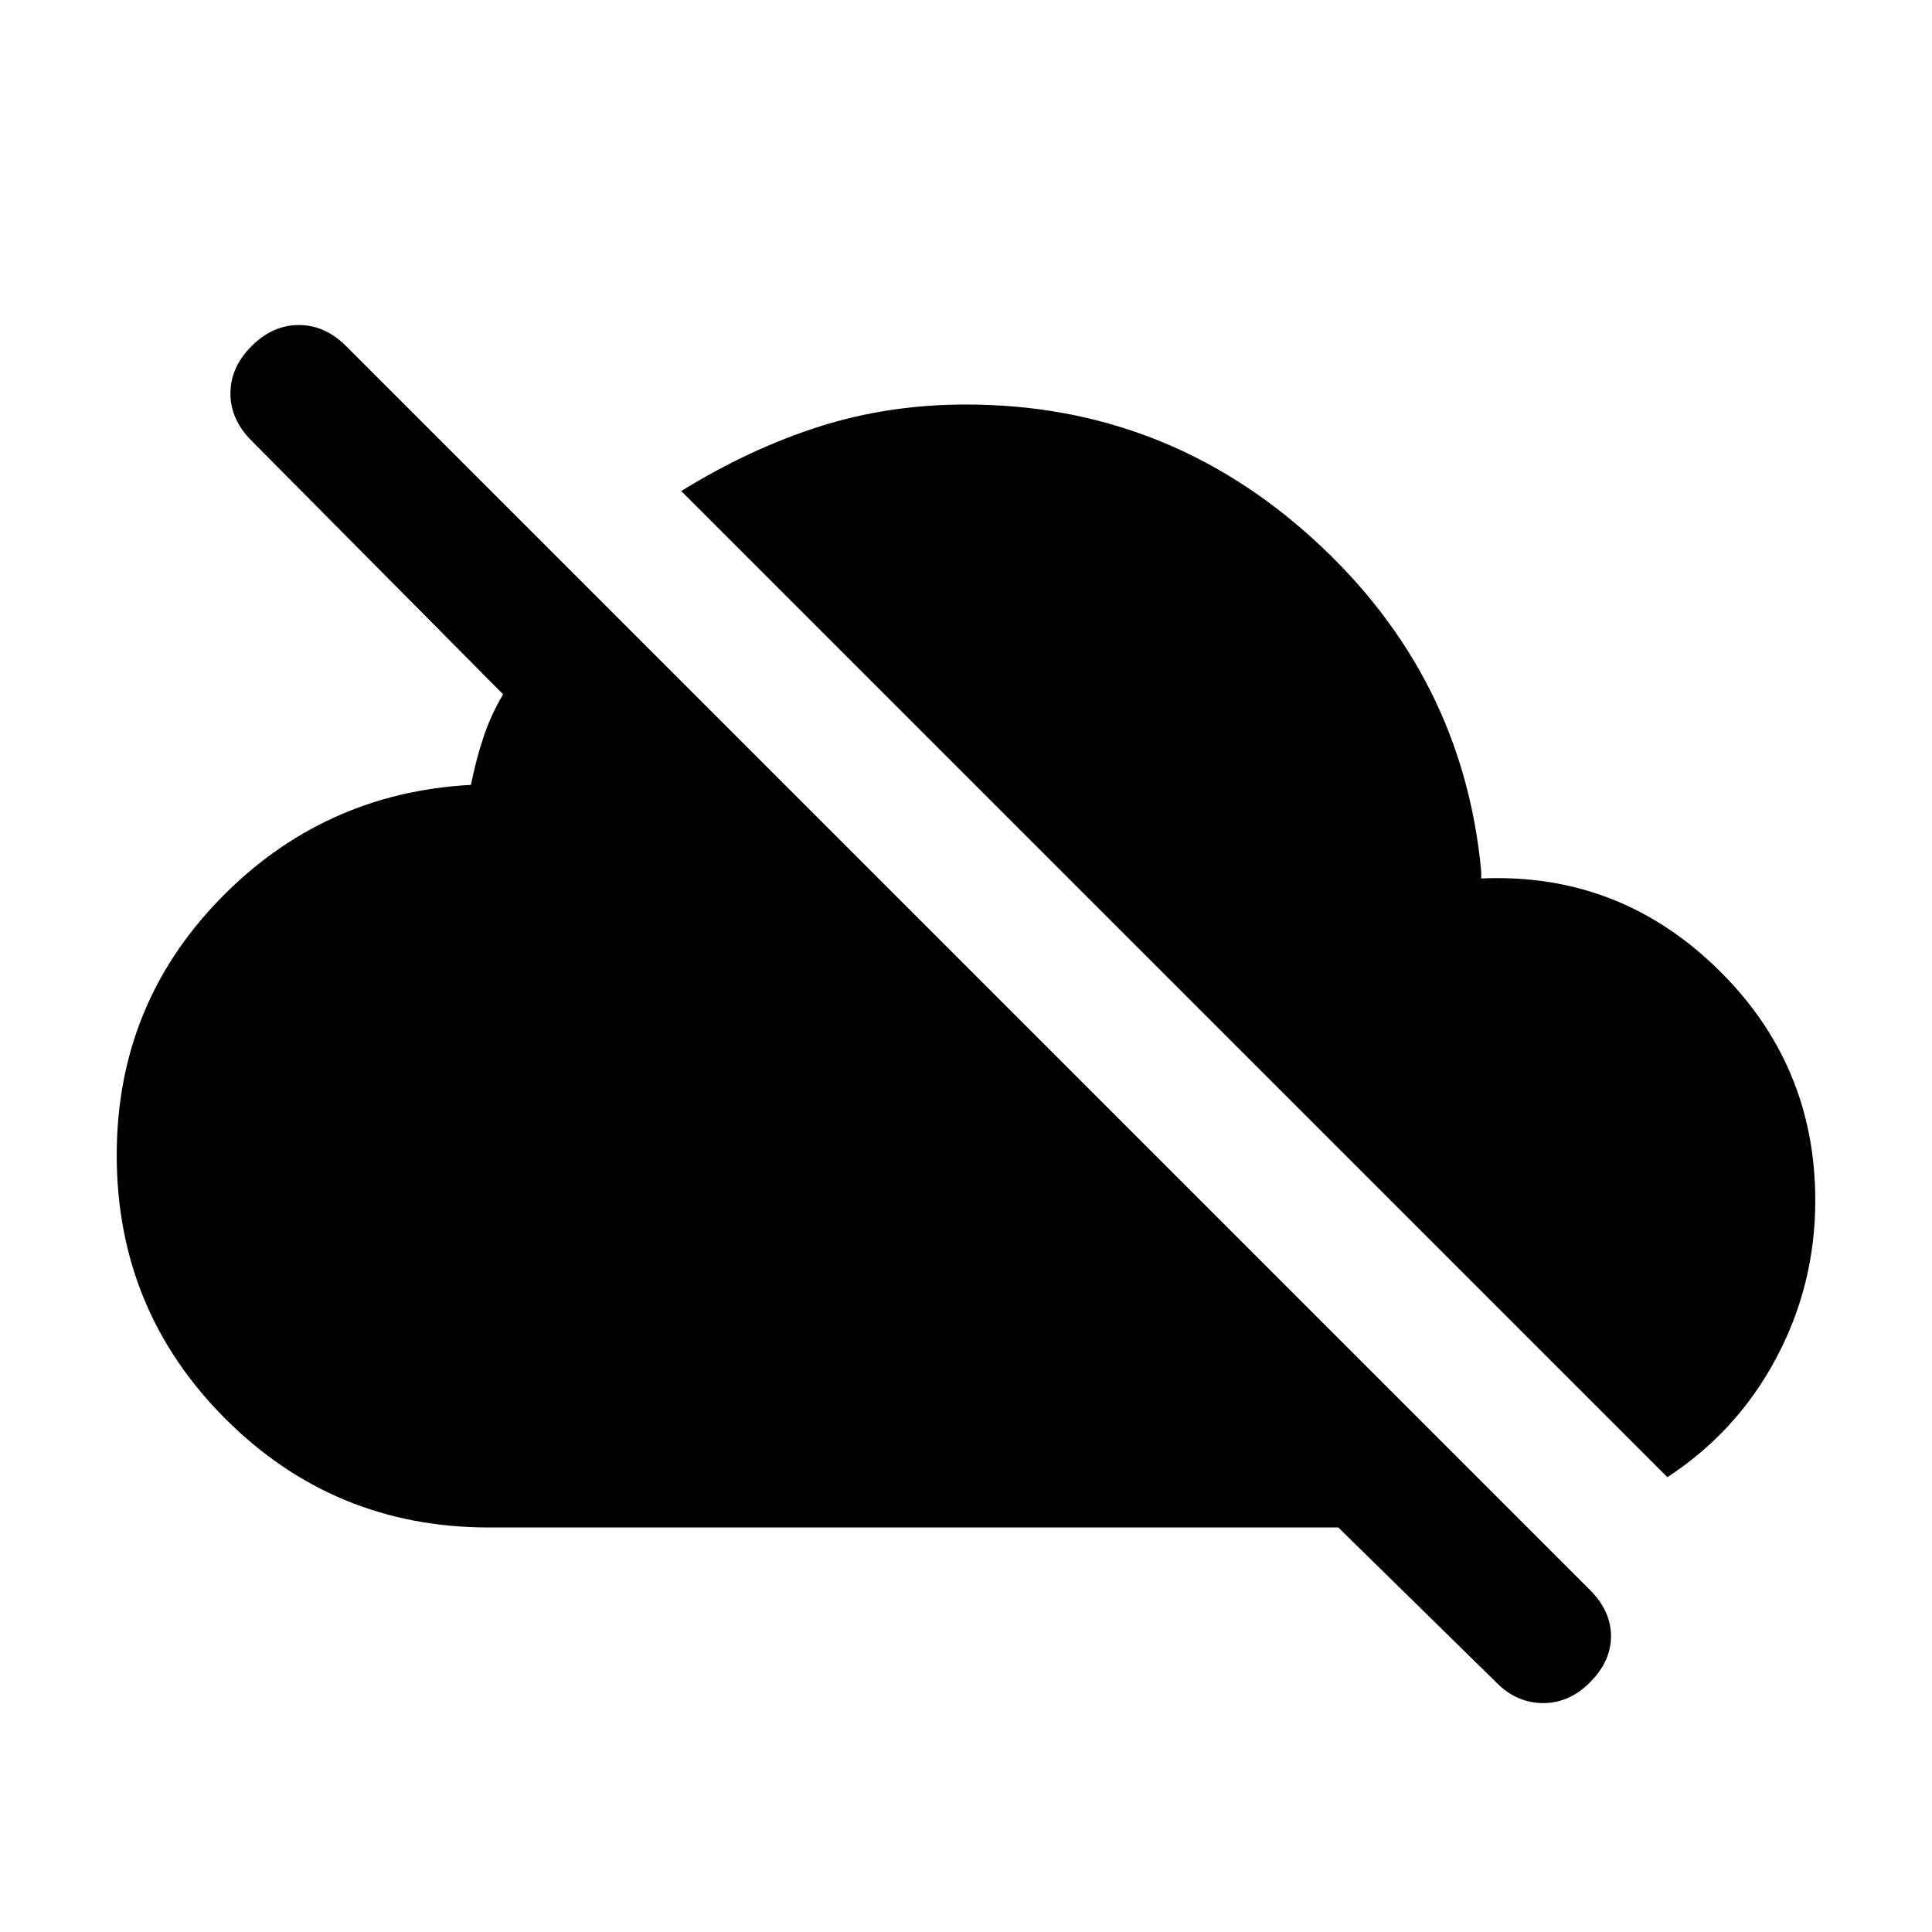 <svg xmlns="http://www.w3.org/2000/svg" height="20" viewBox="0 -960 960 960" width="20"><path d="M243-201q-77 0-131-54T58-386q0-74.5 51.25-127.25T234-570q2.5-12.5 6.25-23.75T250-615L125-741q-10.5-10.5-10.5-23.5T125-788q10.5-10.5 23.5-10.5T172-788l618 618q10.5 10.5 10.5 23T790-124q-10.5 10.5-23.75 10.25T743-124.5L665-201H243Zm585.5-25-490-490q34-21 68.5-32t73-11q99.5 0 173.25 67.5T736-527v4-.5q68-3 117 44.5t49 115.5q0 42-19.5 78.5t-54 59Z"/></svg>